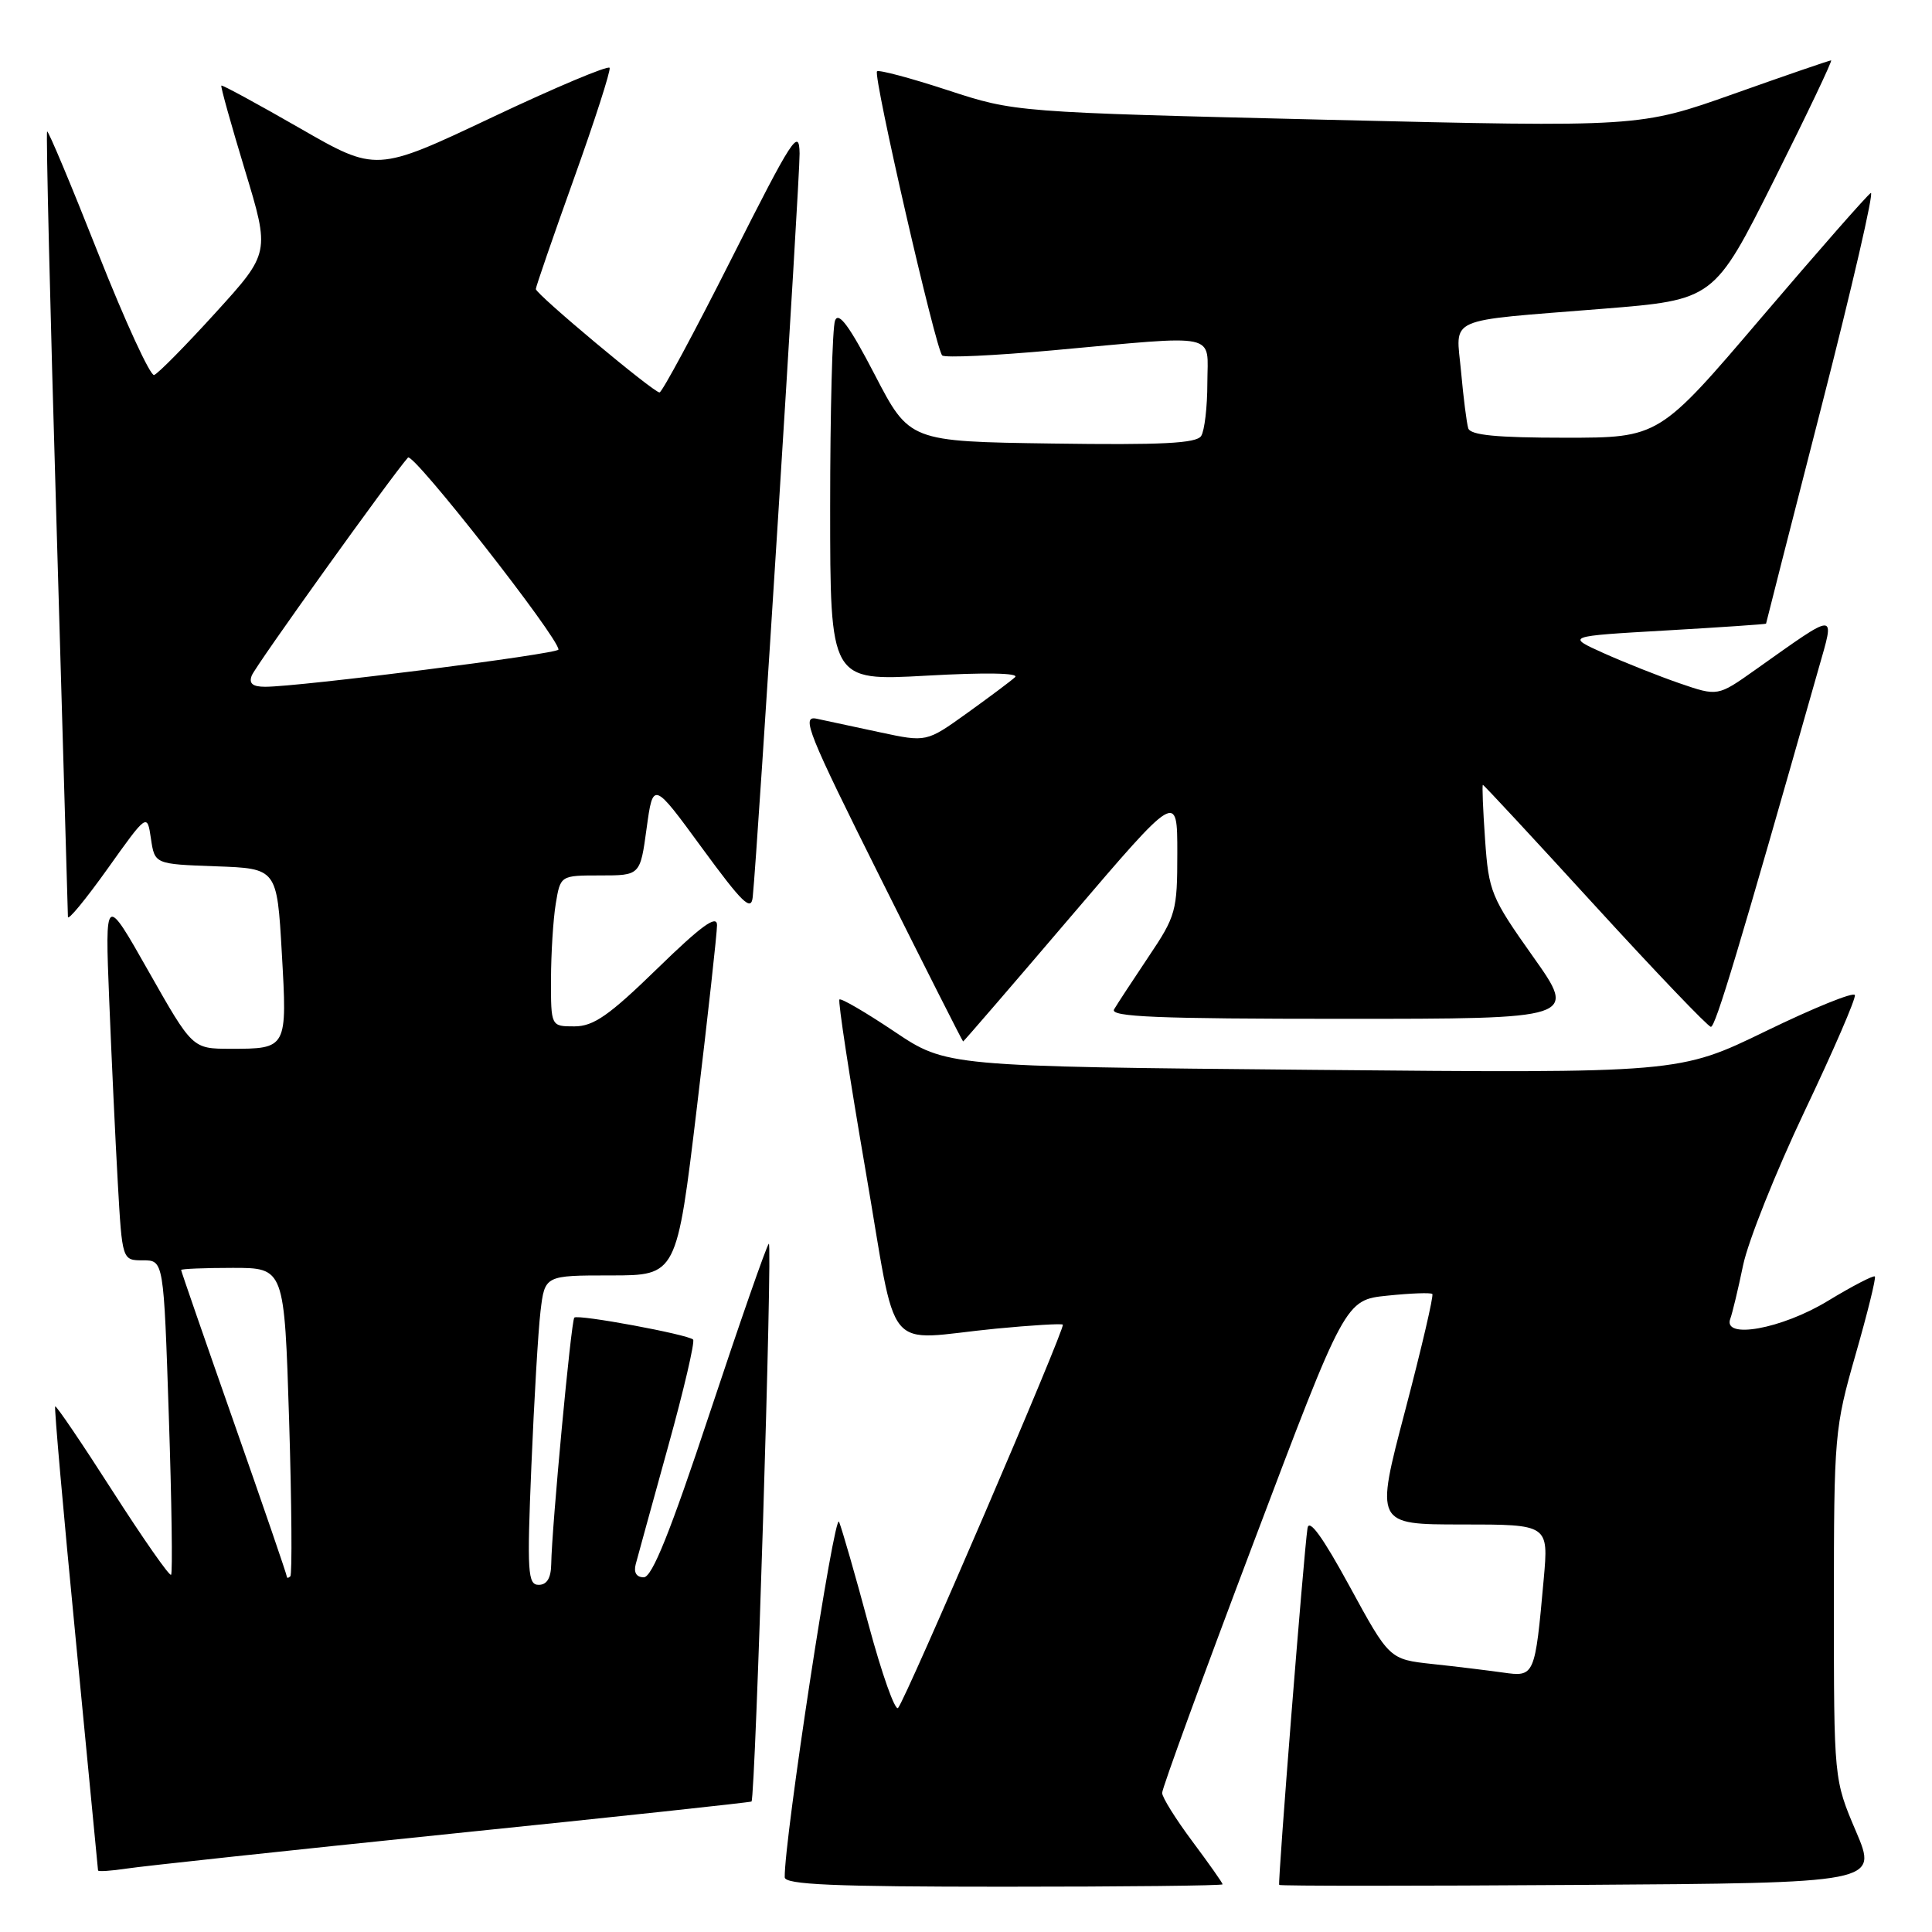 <?xml version="1.0" encoding="UTF-8" standalone="no"?>
<!DOCTYPE svg PUBLIC "-//W3C//DTD SVG 1.1//EN" "http://www.w3.org/Graphics/SVG/1.1/DTD/svg11.dtd" >
<svg xmlns="http://www.w3.org/2000/svg" xmlns:xlink="http://www.w3.org/1999/xlink" version="1.1" viewBox="0 0 256 256">
 <g >
 <path fill="currentColor"
d=" M 162.00 249.68 C 162.00 249.50 160.20 246.95 158.00 244.00 C 155.80 241.05 153.99 238.16 153.99 237.57 C 153.98 236.98 159.43 222.04 166.11 204.38 C 178.25 172.25 178.25 172.25 183.84 171.68 C 186.92 171.36 189.59 171.26 189.79 171.46 C 189.99 171.66 188.37 178.61 186.19 186.91 C 182.22 202.00 182.22 202.00 193.71 202.00 C 205.20 202.00 205.20 202.00 204.55 209.25 C 203.39 222.14 203.35 222.22 199.15 221.62 C 197.14 221.34 192.94 220.82 189.80 220.49 C 184.10 219.87 184.10 219.87 178.82 210.18 C 175.26 203.65 173.45 201.15 173.25 202.50 C 172.75 205.83 169.29 249.48 169.50 249.76 C 169.60 249.91 187.50 249.91 209.27 249.76 C 248.84 249.50 248.84 249.50 245.92 242.65 C 243.00 235.80 243.00 235.80 243.00 212.65 C 243.00 190.16 243.09 189.22 245.87 179.50 C 247.45 174.00 248.60 169.34 248.43 169.14 C 248.26 168.95 245.44 170.41 242.18 172.39 C 236.08 176.10 228.20 177.52 229.28 174.72 C 229.54 174.02 230.31 170.84 230.97 167.65 C 231.63 164.47 235.30 155.29 239.11 147.26 C 242.93 139.23 245.93 132.30 245.78 131.85 C 245.62 131.40 240.32 133.55 234.00 136.62 C 222.50 142.21 222.50 142.21 173.95 141.76 C 125.40 141.31 125.40 141.31 118.50 136.68 C 114.71 134.14 111.44 132.23 111.23 132.44 C 111.02 132.65 112.57 142.76 114.66 154.91 C 119.05 180.29 116.79 177.53 132.00 176.05 C 136.68 175.60 140.65 175.36 140.83 175.52 C 141.22 175.88 120.05 225.12 119.00 226.31 C 118.60 226.75 116.85 221.80 115.10 215.31 C 113.36 208.81 111.59 202.67 111.18 201.65 C 110.57 200.14 103.90 243.80 103.98 248.75 C 104.00 249.72 110.48 250.00 133.00 250.00 C 148.95 250.00 162.00 249.86 162.00 249.68 Z  M 59.96 242.96 C 81.66 240.74 99.49 238.82 99.58 238.71 C 100.10 238.04 102.39 164.22 101.87 164.80 C 101.53 165.18 98.01 175.29 94.04 187.25 C 88.82 202.99 86.41 209.00 85.30 209.00 C 84.33 209.00 83.94 208.36 84.24 207.25 C 84.49 206.29 86.42 199.31 88.51 191.74 C 90.61 184.18 92.10 177.77 91.84 177.50 C 91.15 176.82 76.58 174.12 76.10 174.59 C 75.68 174.99 73.11 202.40 73.04 207.25 C 73.01 209.10 72.47 210.00 71.38 210.00 C 69.93 210.00 69.82 208.37 70.41 194.25 C 70.77 185.59 71.31 176.36 71.62 173.75 C 72.19 169.00 72.19 169.00 80.93 169.00 C 89.67 169.00 89.67 169.00 92.34 146.75 C 93.81 134.51 95.01 123.63 95.01 122.58 C 95.00 121.16 92.91 122.68 87.11 128.33 C 80.71 134.56 78.65 136.00 76.11 136.00 C 73.00 136.00 73.00 136.00 73.01 129.75 C 73.02 126.31 73.30 121.81 73.64 119.75 C 74.26 116.00 74.26 116.00 79.54 116.00 C 84.83 116.00 84.83 116.00 85.68 109.75 C 86.54 103.50 86.54 103.50 93.02 112.36 C 98.38 119.68 99.54 120.81 99.74 118.86 C 100.40 112.48 105.99 23.69 105.95 20.35 C 105.90 16.88 105.02 18.23 96.94 34.25 C 92.02 44.01 87.72 52.00 87.39 52.00 C 86.59 52.00 71.00 38.97 71.00 38.30 C 71.00 38.01 73.26 31.45 76.03 23.72 C 78.80 16.00 80.93 9.37 80.78 8.99 C 80.63 8.62 73.60 11.57 65.18 15.56 C 49.85 22.81 49.85 22.81 39.70 16.97 C 34.11 13.76 29.44 11.22 29.33 11.34 C 29.21 11.46 30.62 16.49 32.45 22.53 C 35.78 33.50 35.78 33.50 28.56 41.44 C 24.59 45.81 20.93 49.52 20.42 49.69 C 19.92 49.85 16.58 42.60 13.01 33.57 C 9.44 24.53 6.40 17.27 6.24 17.42 C 6.09 17.58 6.64 40.83 7.48 69.10 C 8.31 97.37 8.99 120.95 9.00 121.49 C 9.00 122.04 11.36 119.17 14.25 115.12 C 19.50 107.75 19.50 107.75 20.00 111.12 C 20.50 114.50 20.50 114.50 28.60 114.79 C 36.70 115.08 36.70 115.08 37.34 126.24 C 38.07 138.98 38.07 138.97 30.50 138.97 C 25.50 138.96 25.50 138.96 19.70 128.73 C 13.91 118.50 13.91 118.50 14.47 132.50 C 14.78 140.20 15.29 151.11 15.61 156.75 C 16.19 167.00 16.19 167.00 18.94 167.00 C 21.69 167.00 21.69 167.00 22.37 187.64 C 22.75 198.99 22.88 208.45 22.67 208.67 C 22.45 208.88 18.97 203.89 14.92 197.58 C 10.88 191.27 7.45 186.21 7.31 186.35 C 7.17 186.49 8.39 200.31 10.02 217.05 C 11.64 233.80 12.98 247.65 12.99 247.84 C 12.99 248.02 14.69 247.91 16.75 247.60 C 18.81 247.28 38.26 245.19 59.96 242.96 Z  M 141.88 121.46 C 156.00 104.92 156.00 104.92 156.00 113.02 C 156.00 120.74 155.82 121.37 152.17 126.80 C 150.07 129.94 148.02 133.06 147.62 133.75 C 147.04 134.74 153.37 135.00 177.93 135.00 C 208.98 135.00 208.98 135.00 203.13 126.75 C 197.57 118.90 197.26 118.15 196.78 111.25 C 196.50 107.26 196.37 104.00 196.49 104.00 C 196.62 104.00 203.30 111.20 211.35 120.01 C 219.40 128.81 226.31 136.04 226.70 136.06 C 227.30 136.11 230.37 125.93 240.95 88.67 C 243.15 80.93 243.64 80.93 232.55 88.78 C 227.61 92.28 227.61 92.28 222.55 90.54 C 219.77 89.58 215.25 87.78 212.50 86.55 C 207.50 84.30 207.50 84.30 220.75 83.54 C 228.04 83.12 234.00 82.71 234.01 82.64 C 234.01 82.56 237.33 69.57 241.38 53.77 C 245.43 37.97 248.36 25.28 247.89 25.57 C 247.41 25.86 240.90 33.28 233.42 42.05 C 219.83 58.00 219.83 58.00 207.38 58.00 C 198.30 58.00 194.83 57.66 194.55 56.75 C 194.34 56.06 193.91 52.69 193.60 49.26 C 192.93 41.85 191.21 42.62 212.31 40.92 C 227.12 39.73 227.12 39.73 235.07 23.87 C 239.44 15.14 242.84 8.00 242.63 8.00 C 242.41 8.00 236.62 9.99 229.75 12.43 C 217.26 16.86 217.26 16.86 175.88 15.87 C 134.50 14.87 134.50 14.87 125.57 11.95 C 120.66 10.34 116.45 9.22 116.21 9.45 C 115.66 10.01 123.99 46.30 124.85 47.10 C 125.21 47.43 131.80 47.12 139.50 46.42 C 161.87 44.39 160.00 43.99 159.98 50.75 C 159.98 53.91 159.61 57.07 159.16 57.77 C 158.54 58.75 153.90 58.98 139.43 58.77 C 120.50 58.50 120.50 58.50 115.90 49.63 C 112.57 43.22 111.12 41.24 110.65 42.47 C 110.29 43.40 110.00 54.53 110.00 67.20 C 110.00 90.24 110.00 90.24 122.75 89.53 C 130.52 89.09 135.11 89.17 134.50 89.73 C 133.95 90.24 131.08 92.38 128.13 94.50 C 122.76 98.35 122.76 98.35 116.63 97.04 C 113.26 96.31 109.46 95.50 108.19 95.23 C 106.13 94.80 107.05 97.09 116.68 116.37 C 122.62 128.27 127.54 138.00 127.62 138.00 C 127.70 138.00 134.12 130.56 141.88 121.46 Z  M 38.00 208.89 C 38.00 208.64 34.85 199.47 31.00 188.50 C 27.15 177.53 24.00 168.43 24.00 168.28 C 24.00 168.13 27.08 168.00 30.84 168.00 C 37.68 168.00 37.68 168.00 38.31 188.20 C 38.65 199.31 38.72 208.61 38.47 208.87 C 38.21 209.12 38.00 209.13 38.00 208.89 Z  M 33.36 89.51 C 33.85 88.23 51.92 63.03 54.06 60.63 C 54.73 59.88 74.00 84.47 74.00 86.07 C 74.00 86.65 39.62 91.01 35.14 91.00 C 33.47 91.00 32.95 90.57 33.36 89.51 Z "/>
</g>
</svg>